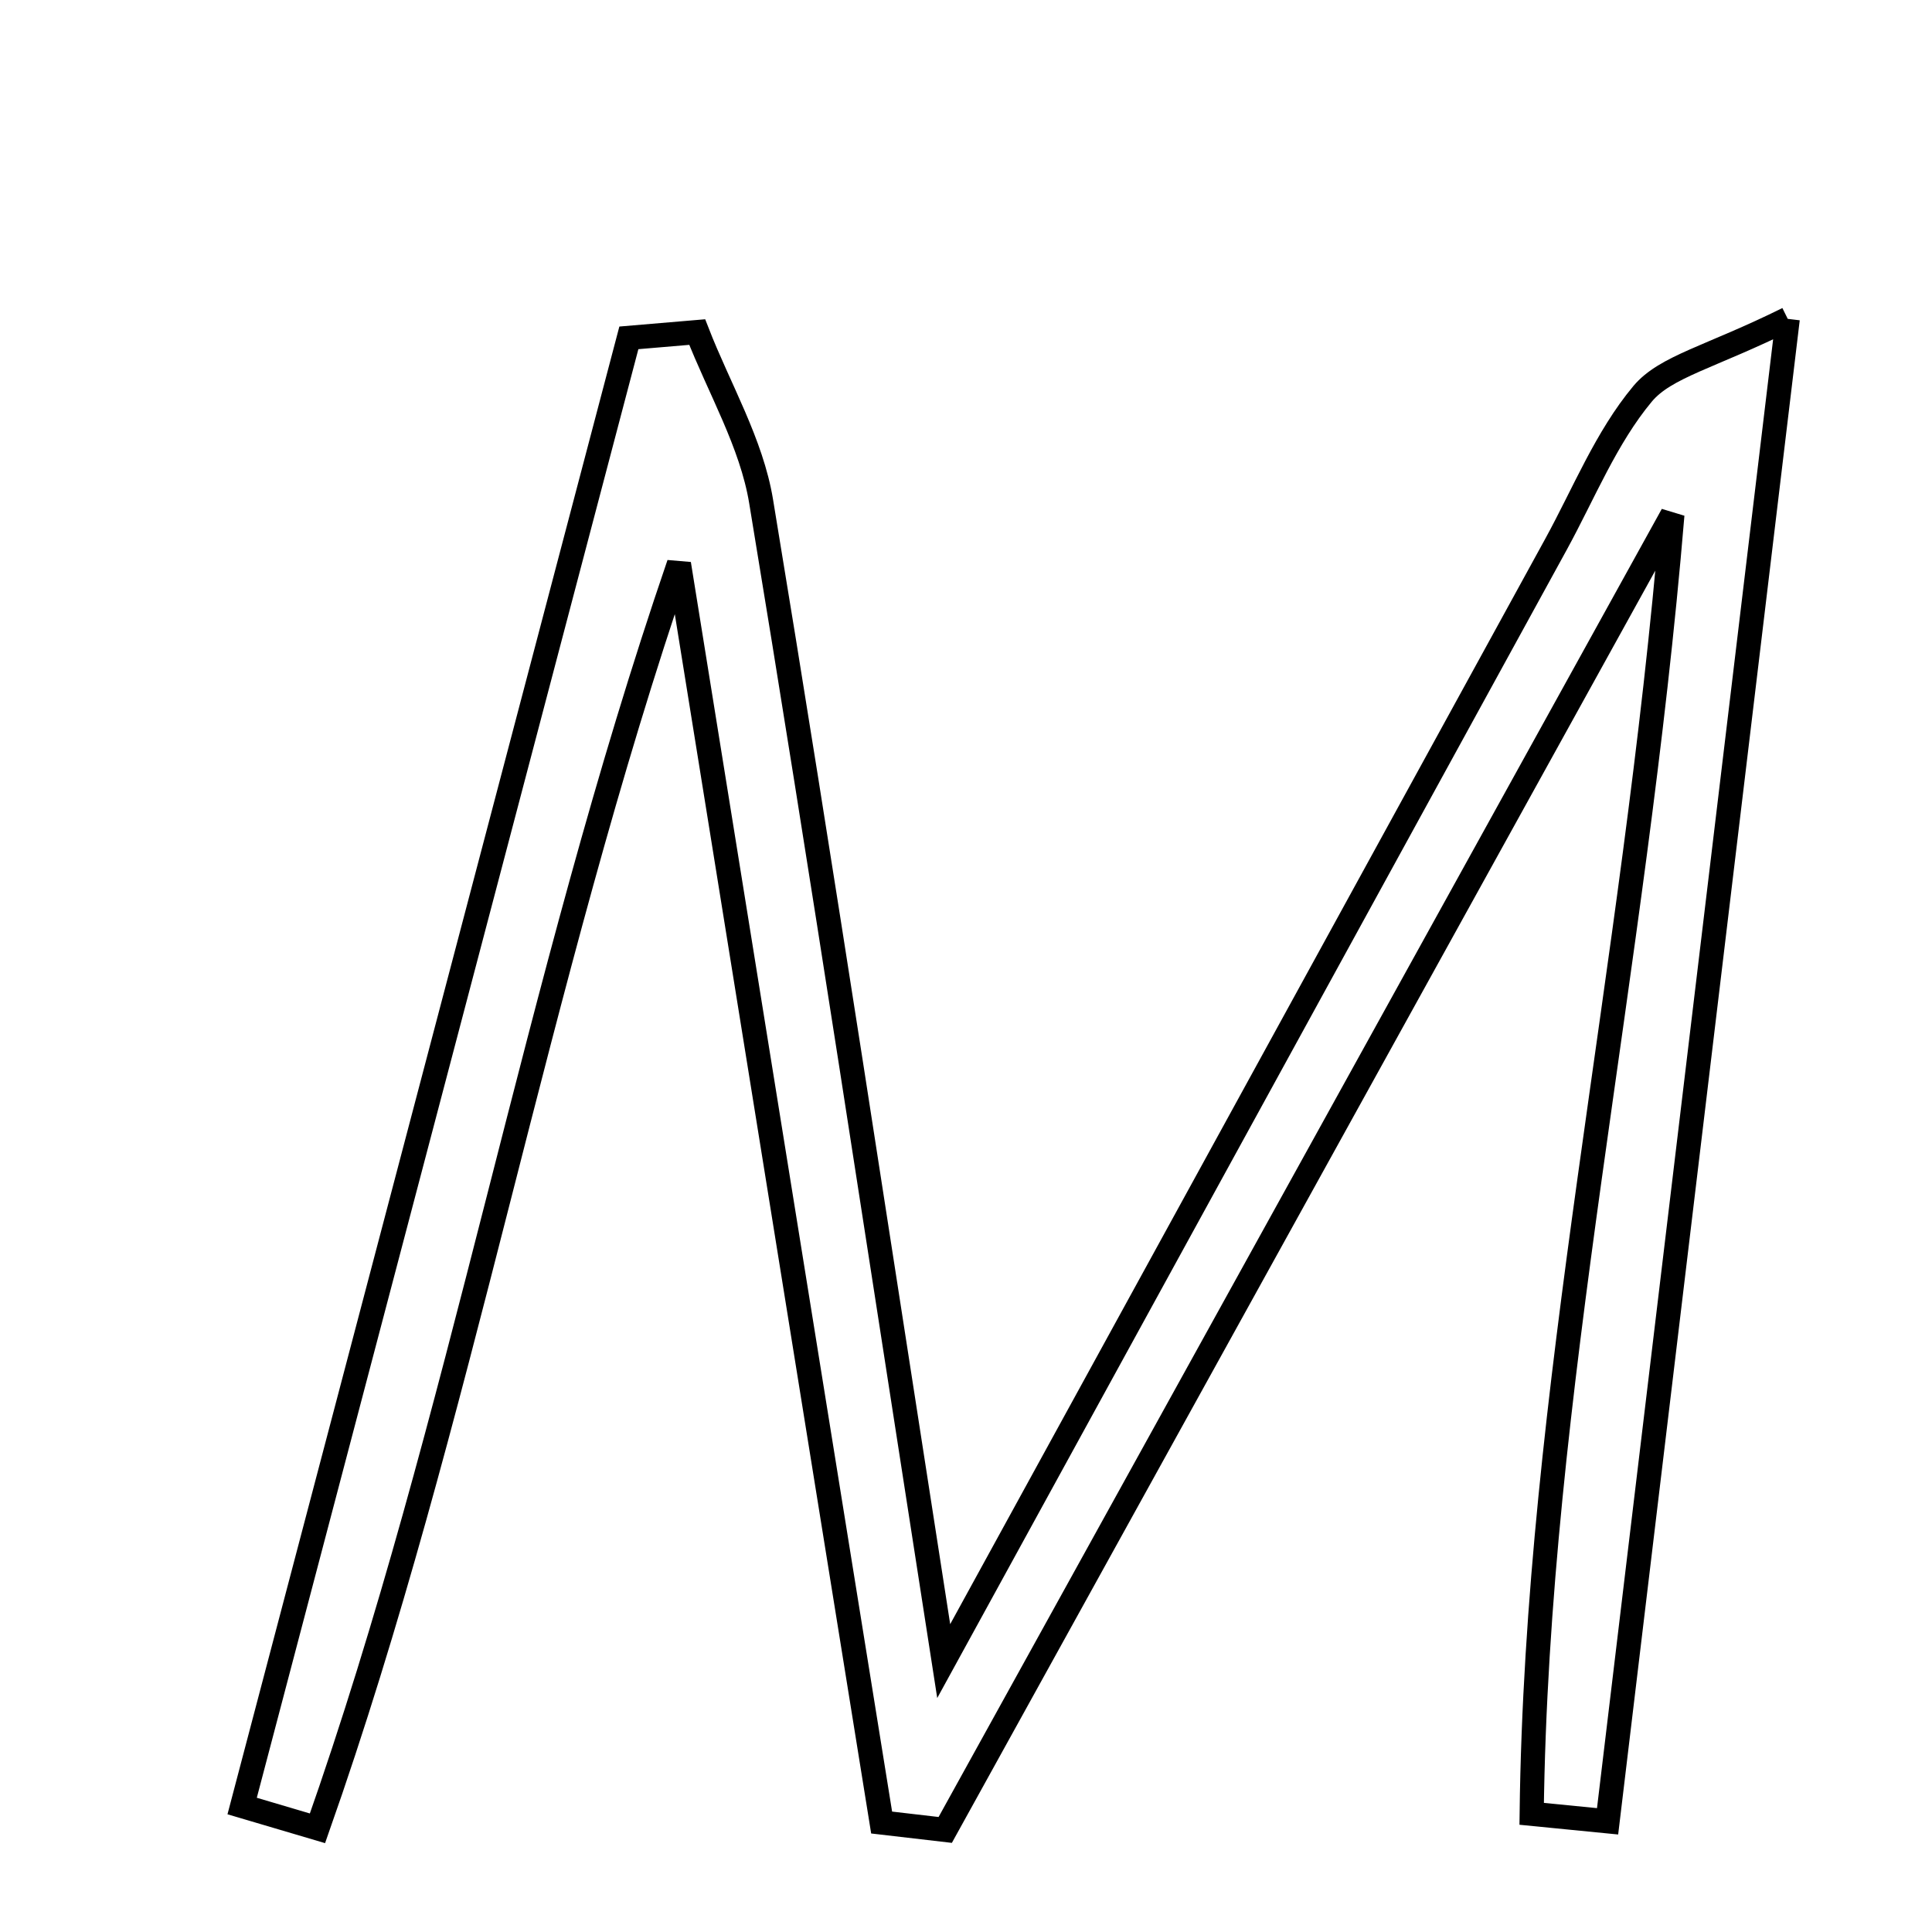 <svg xmlns="http://www.w3.org/2000/svg" viewBox="0.0 0.0 24.0 24.0" height="200px" width="200px"><path fill="none" stroke="black" stroke-width=".3" stroke-opacity="1.0"  filling="0" d="M22.208 3.961 C21.423 10.504 20.697 16.564 19.97 22.625 C19.656 22.594 19.341 22.563 19.027 22.532 C19.091 17.288 20.298 12.128 20.775 6.394 C17.602 12.134 14.672 17.433 11.742 22.732 C11.479 22.701 11.216 22.67 10.952 22.64 C10.113 17.428 9.274 12.216 8.434 7.005 C6.635 12.254 5.737 17.622 3.944 22.712 C3.632 22.62 3.32 22.527 3.008 22.435 C4.609 16.355 6.21 10.276 7.812 4.197 C8.095 4.173 8.378 4.149 8.661 4.125 C8.933 4.825 9.336 5.504 9.455 6.229 C10.218 10.843 10.918 15.468 11.723 20.635 C14.425 15.705 16.877 11.233 19.33 6.76 C19.676 6.128 19.952 5.435 20.405 4.892 C20.69 4.552 21.246 4.438 22.208 3.961"></path></svg>
